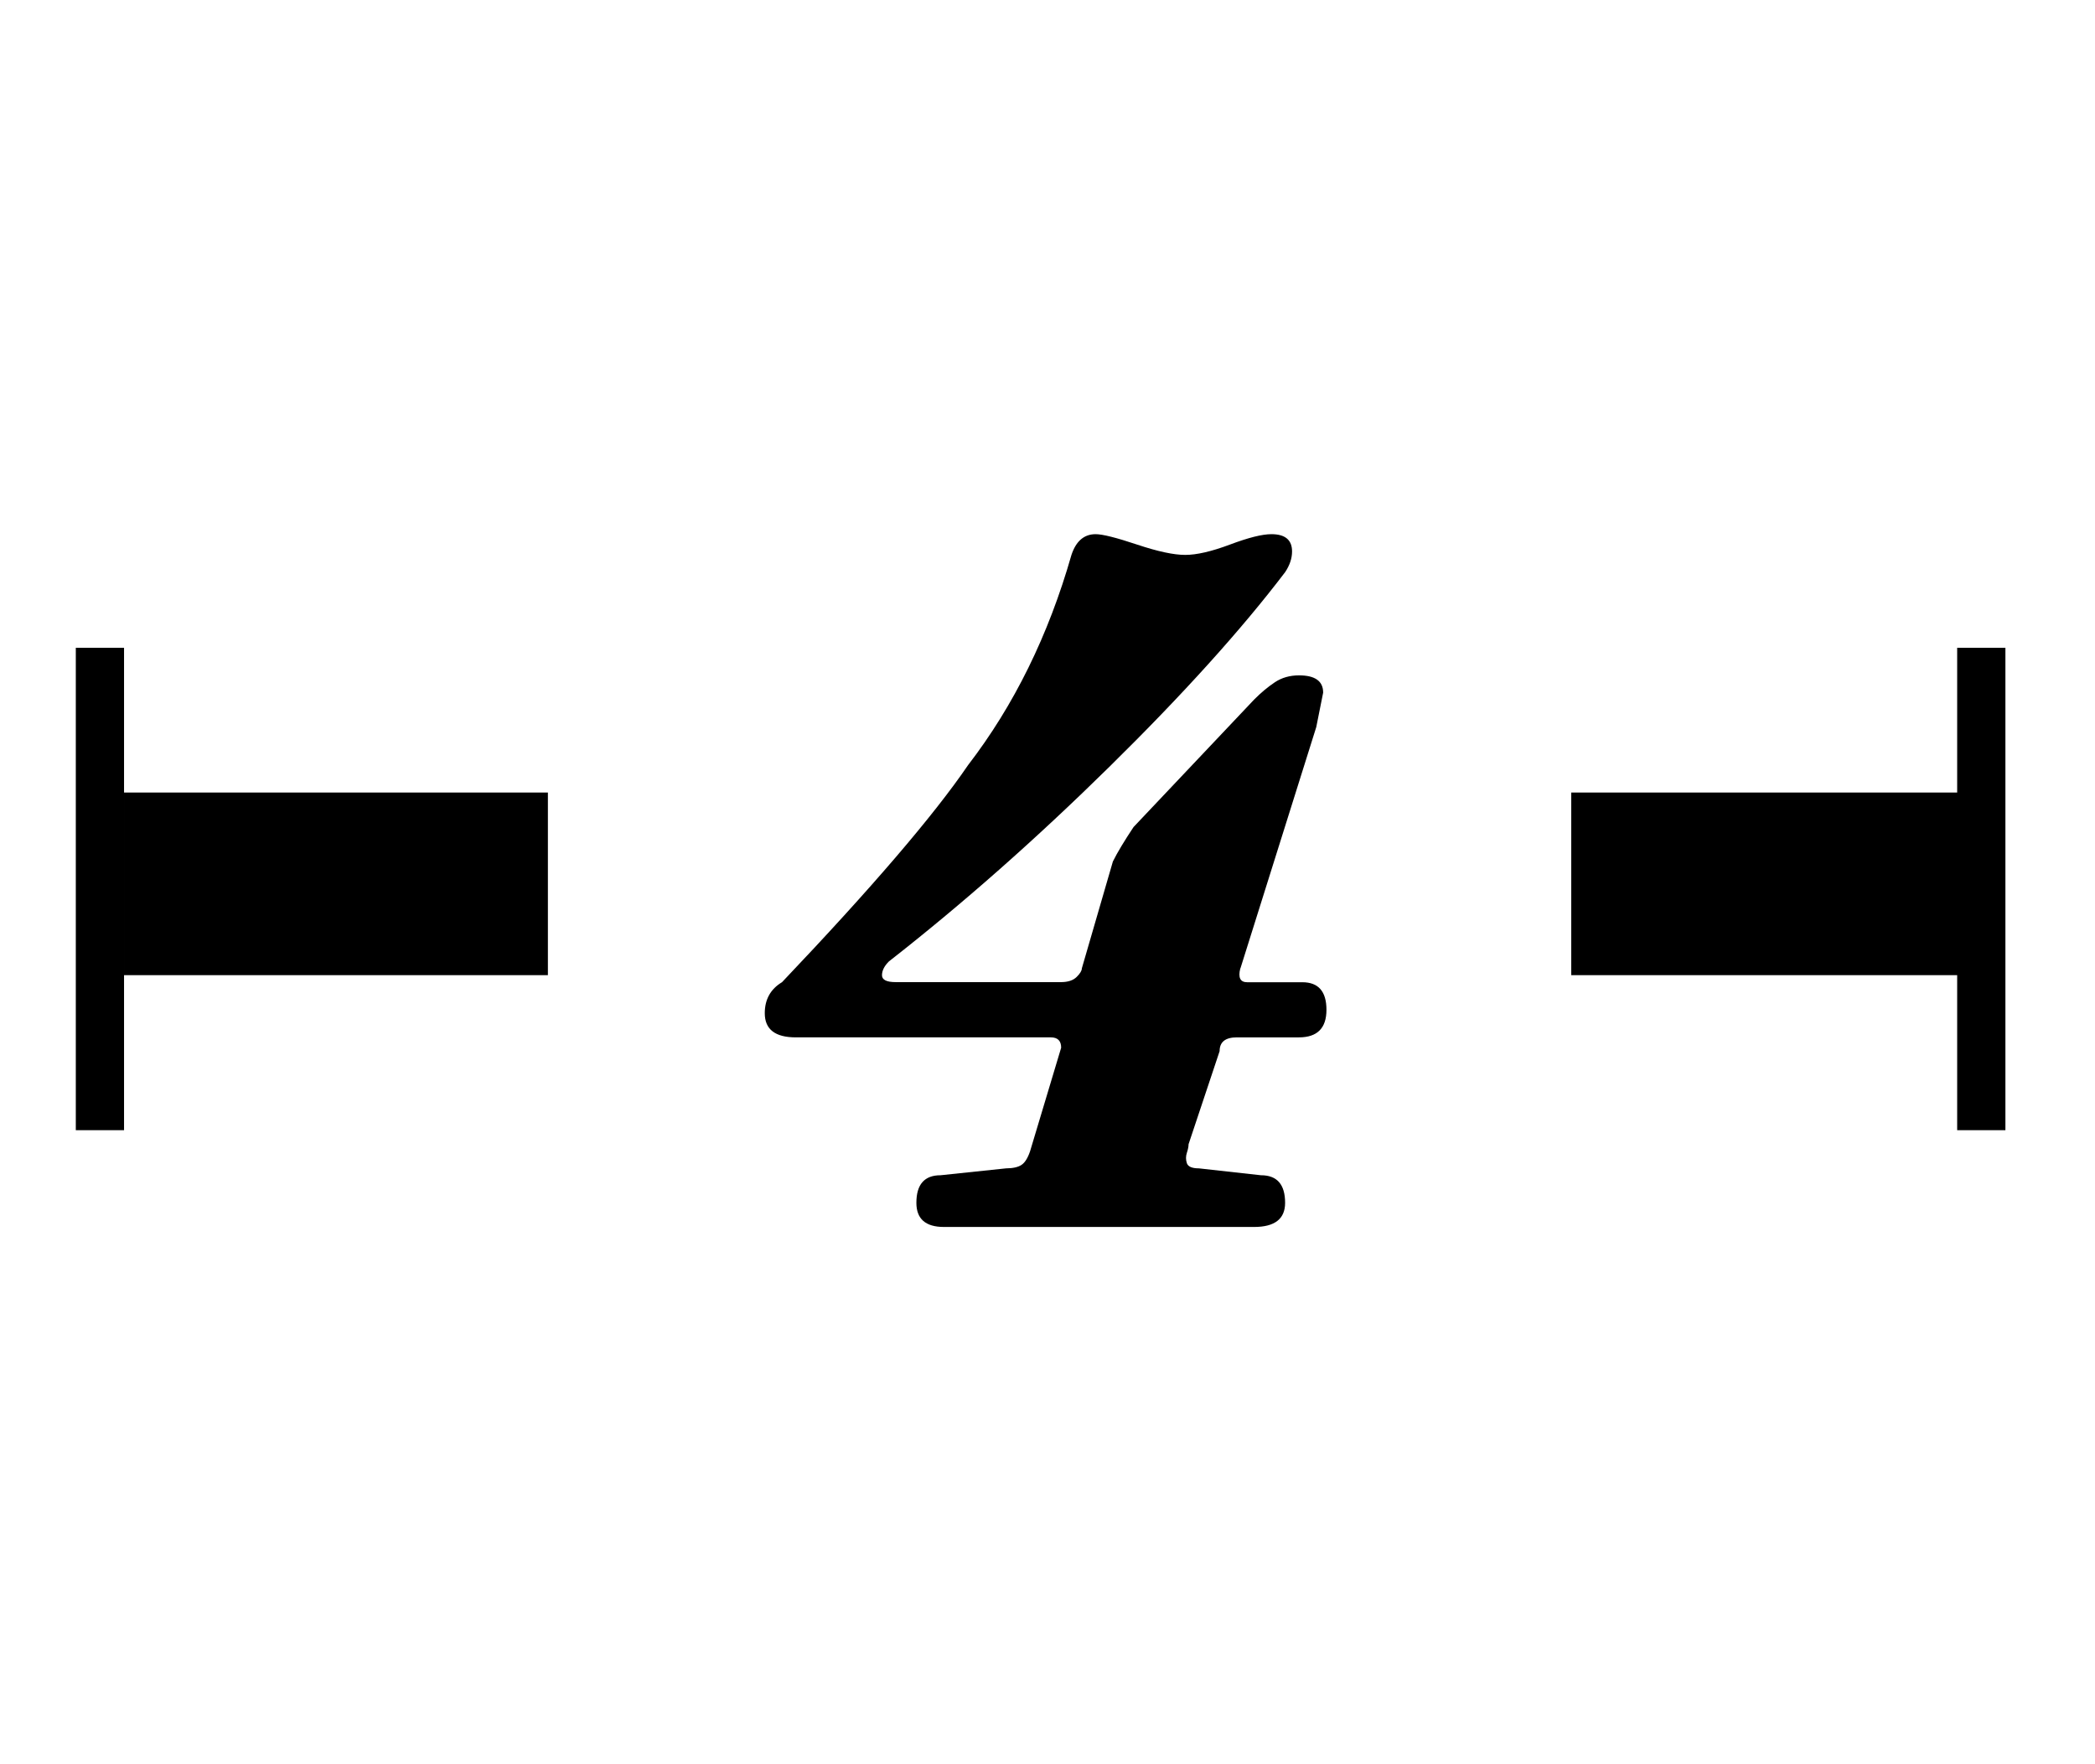 <!-- Generated by IcoMoon.io -->
<svg version="1.1" xmlns="http://www.w3.org/2000/svg" width="38" height="32" viewBox="0 0 38 32">
<title>uniE205</title>
<path d="M2.563 14.375h-0.313v3.313h7.688v-3.313h-7.375zM28.75 14.375h-0.25v3.313h7v-3.313h-6.75zM2.25 11.75v8.75h-0.875v-8.75h0.875zM36.375 11.75v8.75h-0.875v-8.75h0.875zM22.5 17.563l1.375-4.375 0.125-0.625q0-0.313-0.438-0.313-0.25 0-0.438 0.125t-0.375 0.313l-2.188 2.313q-0.125 0.188-0.219 0.344t-0.156 0.281l-0.563 1.938q0 0.063-0.094 0.156t-0.281 0.094h-3q-0.25 0-0.25-0.125t0.125-0.25q2-1.563 4-3.531t3.188-3.531q0.125-0.188 0.125-0.375 0-0.313-0.375-0.313-0.25 0-0.75 0.188t-0.813 0.188-0.875-0.188-0.75-0.188q-0.313 0-0.438 0.375-0.625 2.188-1.875 3.813-0.938 1.375-3.375 3.938-0.313 0.188-0.313 0.563 0 0.438 0.563 0.438h4.625q0.188 0 0.188 0.188l-0.563 1.875q-0.063 0.188-0.156 0.25t-0.281 0.063l-1.188 0.125q-0.438 0-0.438 0.5 0 0.438 0.5 0.438h5.625q0.563 0 0.563-0.438 0-0.5-0.438-0.5l-1.125-0.125q-0.188 0-0.219-0.094t0-0.188 0.031-0.156l0.563-1.688q0-0.25 0.313-0.25h1.125q0.5 0 0.5-0.5t-0.438-0.5h-1q-0.188 0-0.125-0.25z"></path>
</svg>
